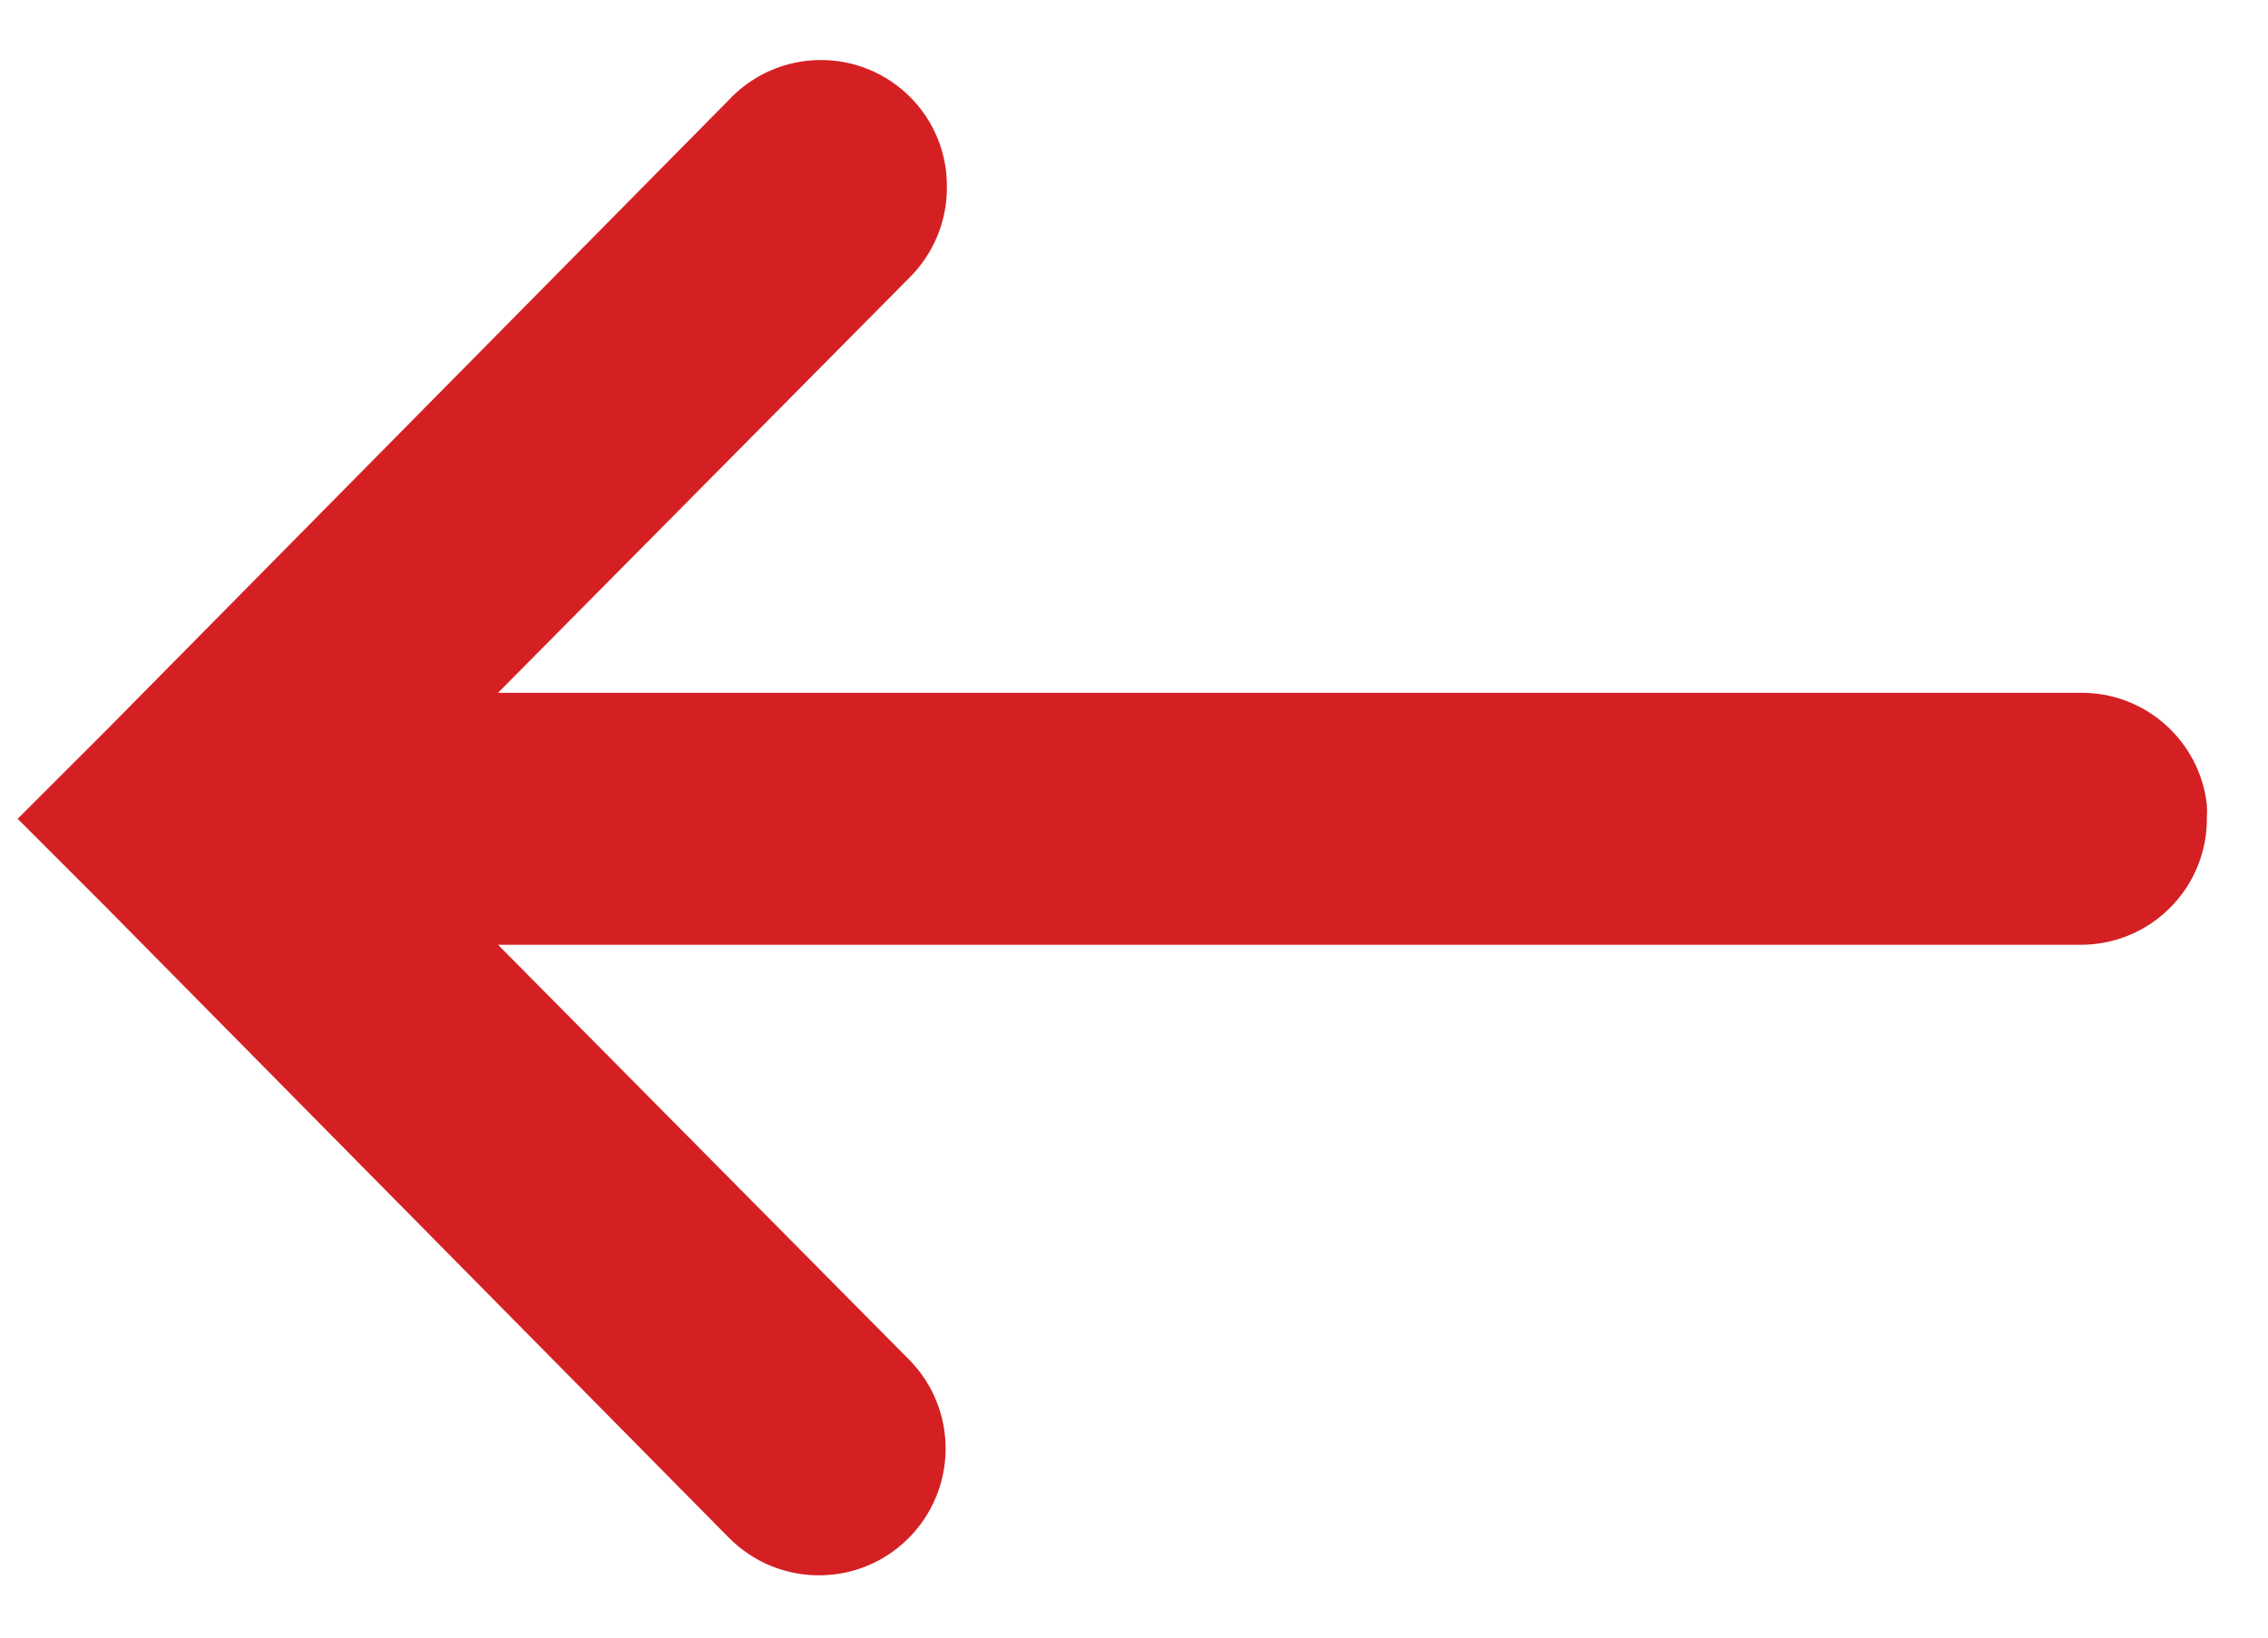 <svg width="36" height="26" viewBox="0 0 36 26" fill="none" xmlns="http://www.w3.org/2000/svg">
<path d="M35.03 12.782C34.917 11.75 34.034 10.977 32.999 11L7.905 11L14.437 4.407C14.819 4.028 15.034 3.508 15.03 2.969C15.038 2.141 14.534 1.399 13.769 1.094C12.999 0.789 12.124 0.989 11.562 1.594L1.687 11.594L0.28 13L1.687 14.407L11.562 24.407C12.339 25.2 13.612 25.215 14.405 24.438C15.198 23.66 15.214 22.387 14.437 21.594L7.905 15L32.999 15C33.542 15.008 34.062 14.797 34.444 14.414C34.827 14.032 35.038 13.512 35.03 12.969C35.034 12.907 35.034 12.844 35.03 12.782Z" fill="#D52023"/>
</svg>
